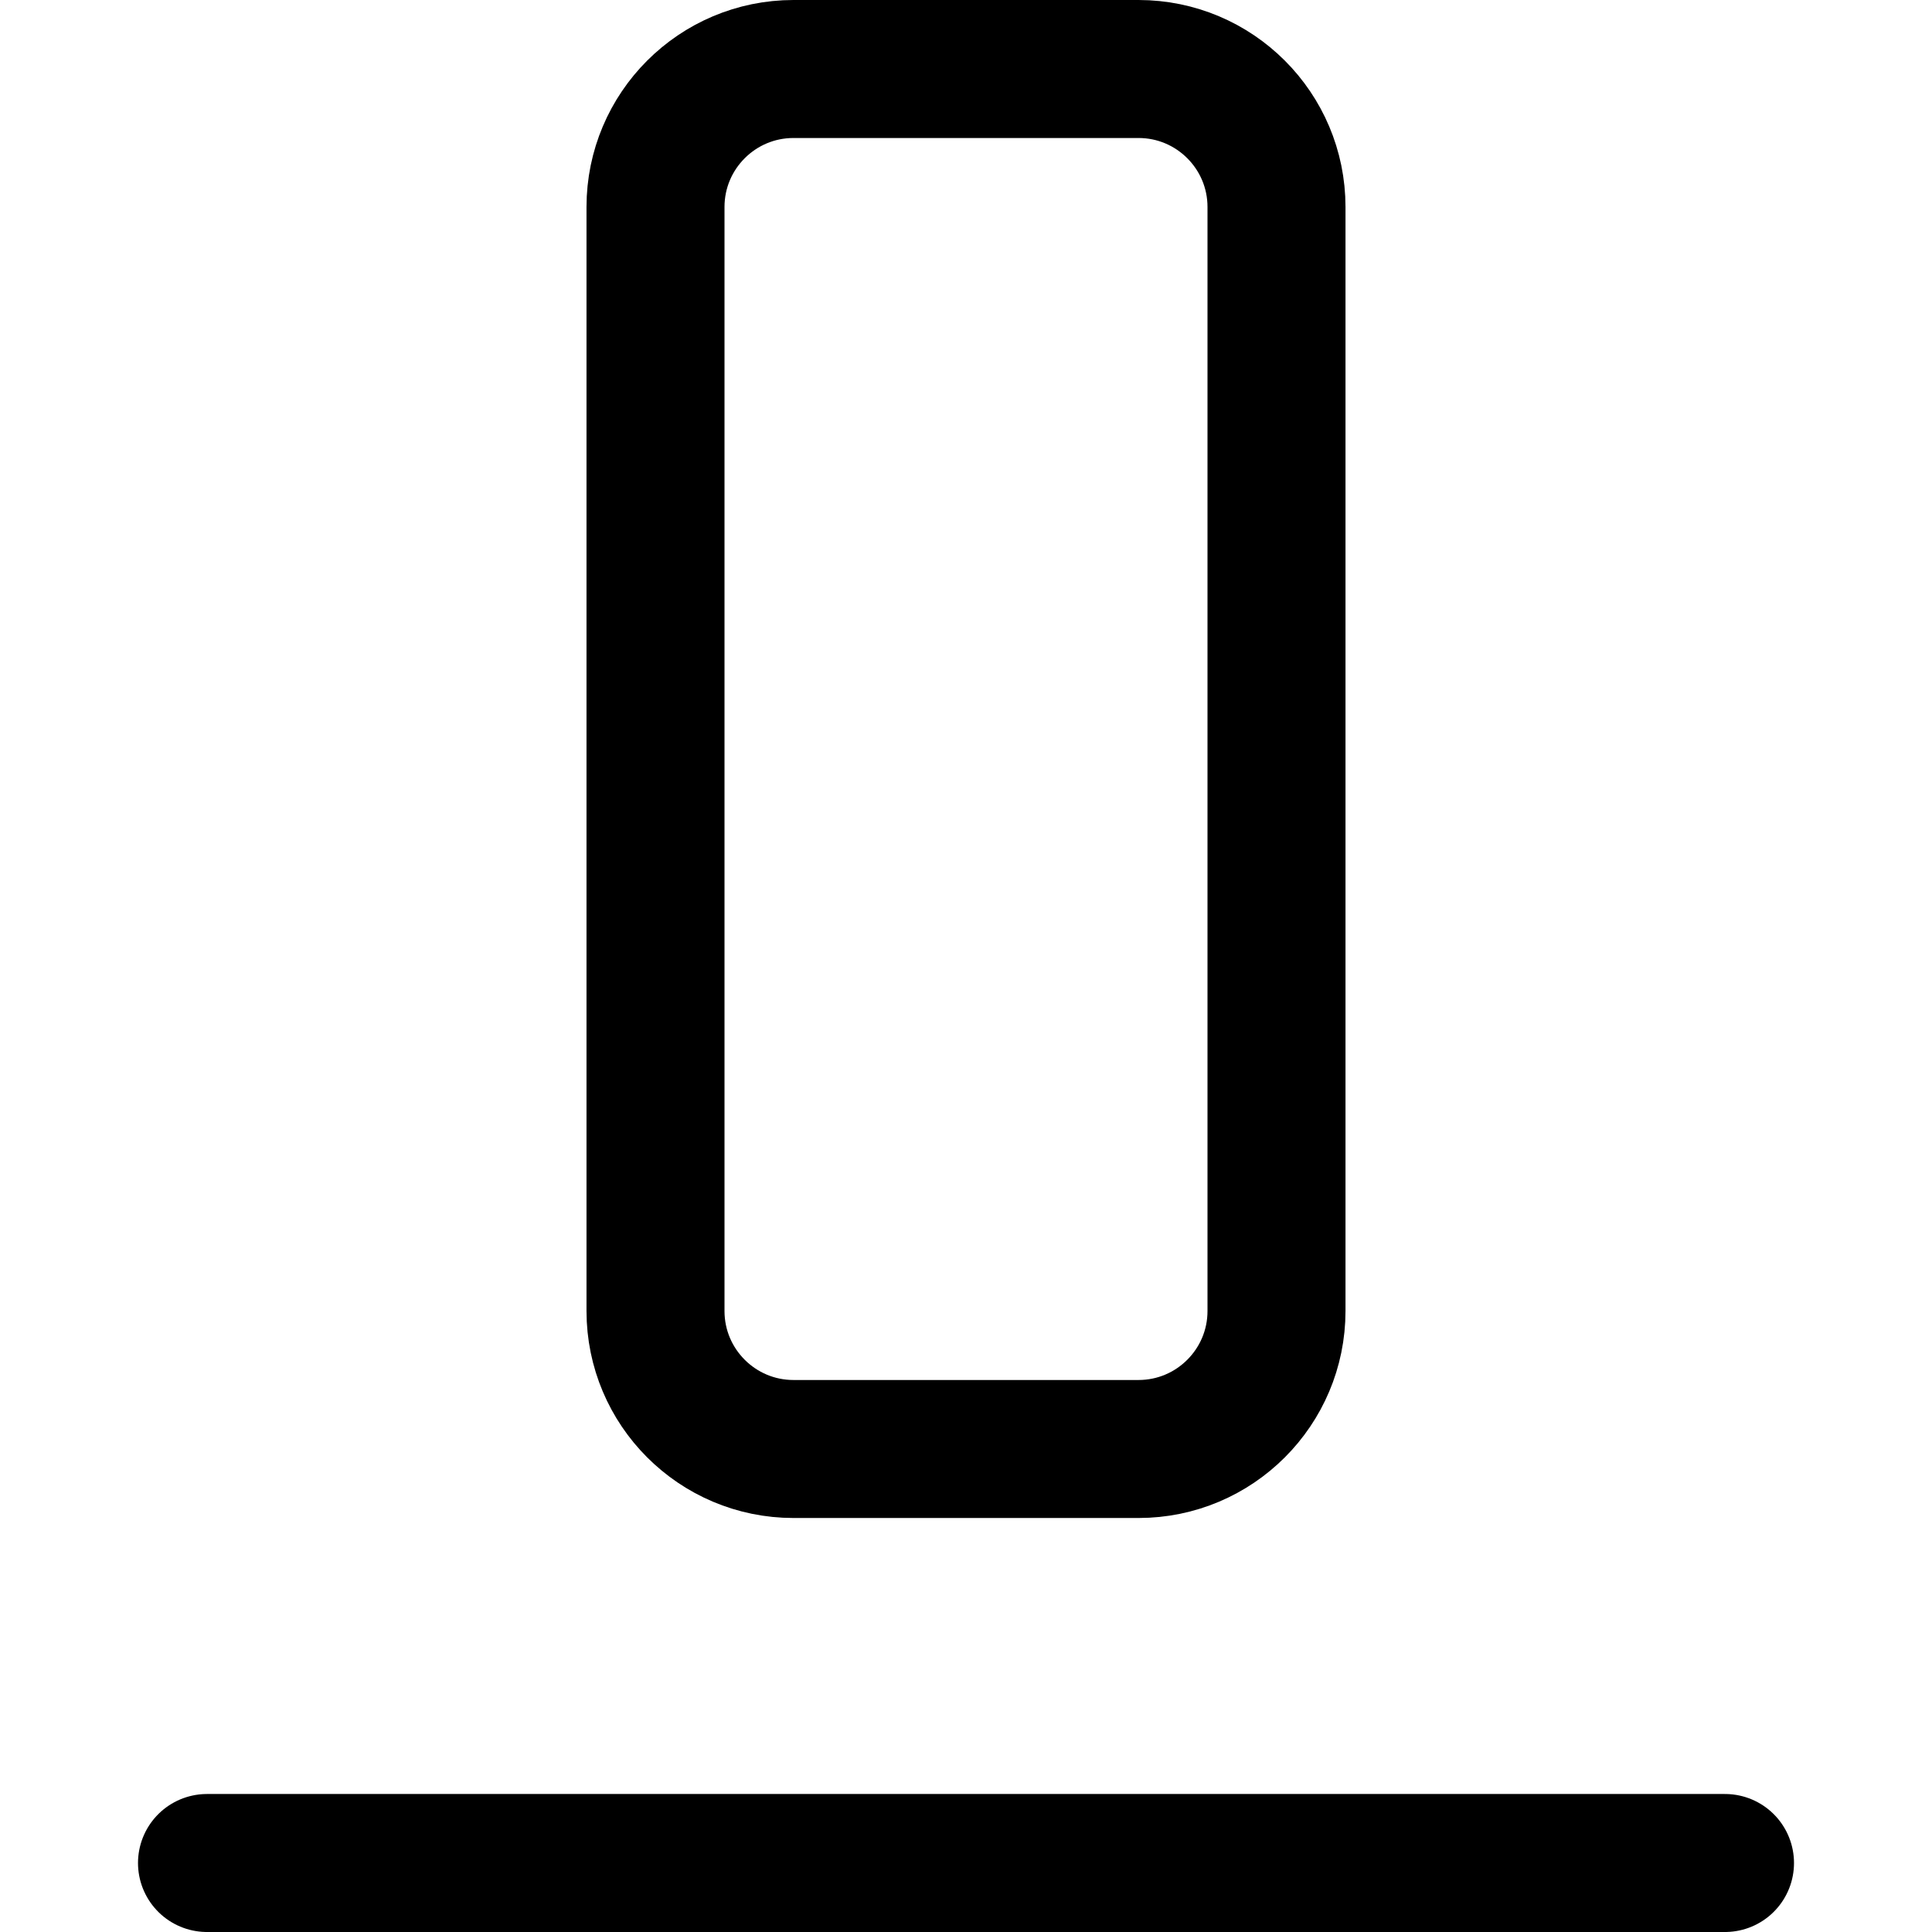 <svg xmlns="http://www.w3.org/2000/svg" fill="none" viewBox="0 0 14 14"><g id="align-bottom-2"><path id="rectangle 629" stroke="#000000" stroke-linecap="round" stroke-linejoin="round" d="M4.75 1.5c0 -0.552 0.448 -1 1 -1l2.5 0c0.552 0 1 0.448 1 1l0 8c0 0.552 -0.448 1 -1 1l-2.5 0c-0.552 0 -1 -0.448 -1 -1l0 -8Z" stroke-width="1"></path><path id="vector 2016" stroke="#000000" stroke-linecap="round" stroke-linejoin="round" d="m12.5 13.5 -11 0" stroke-width="1"></path></g></svg>